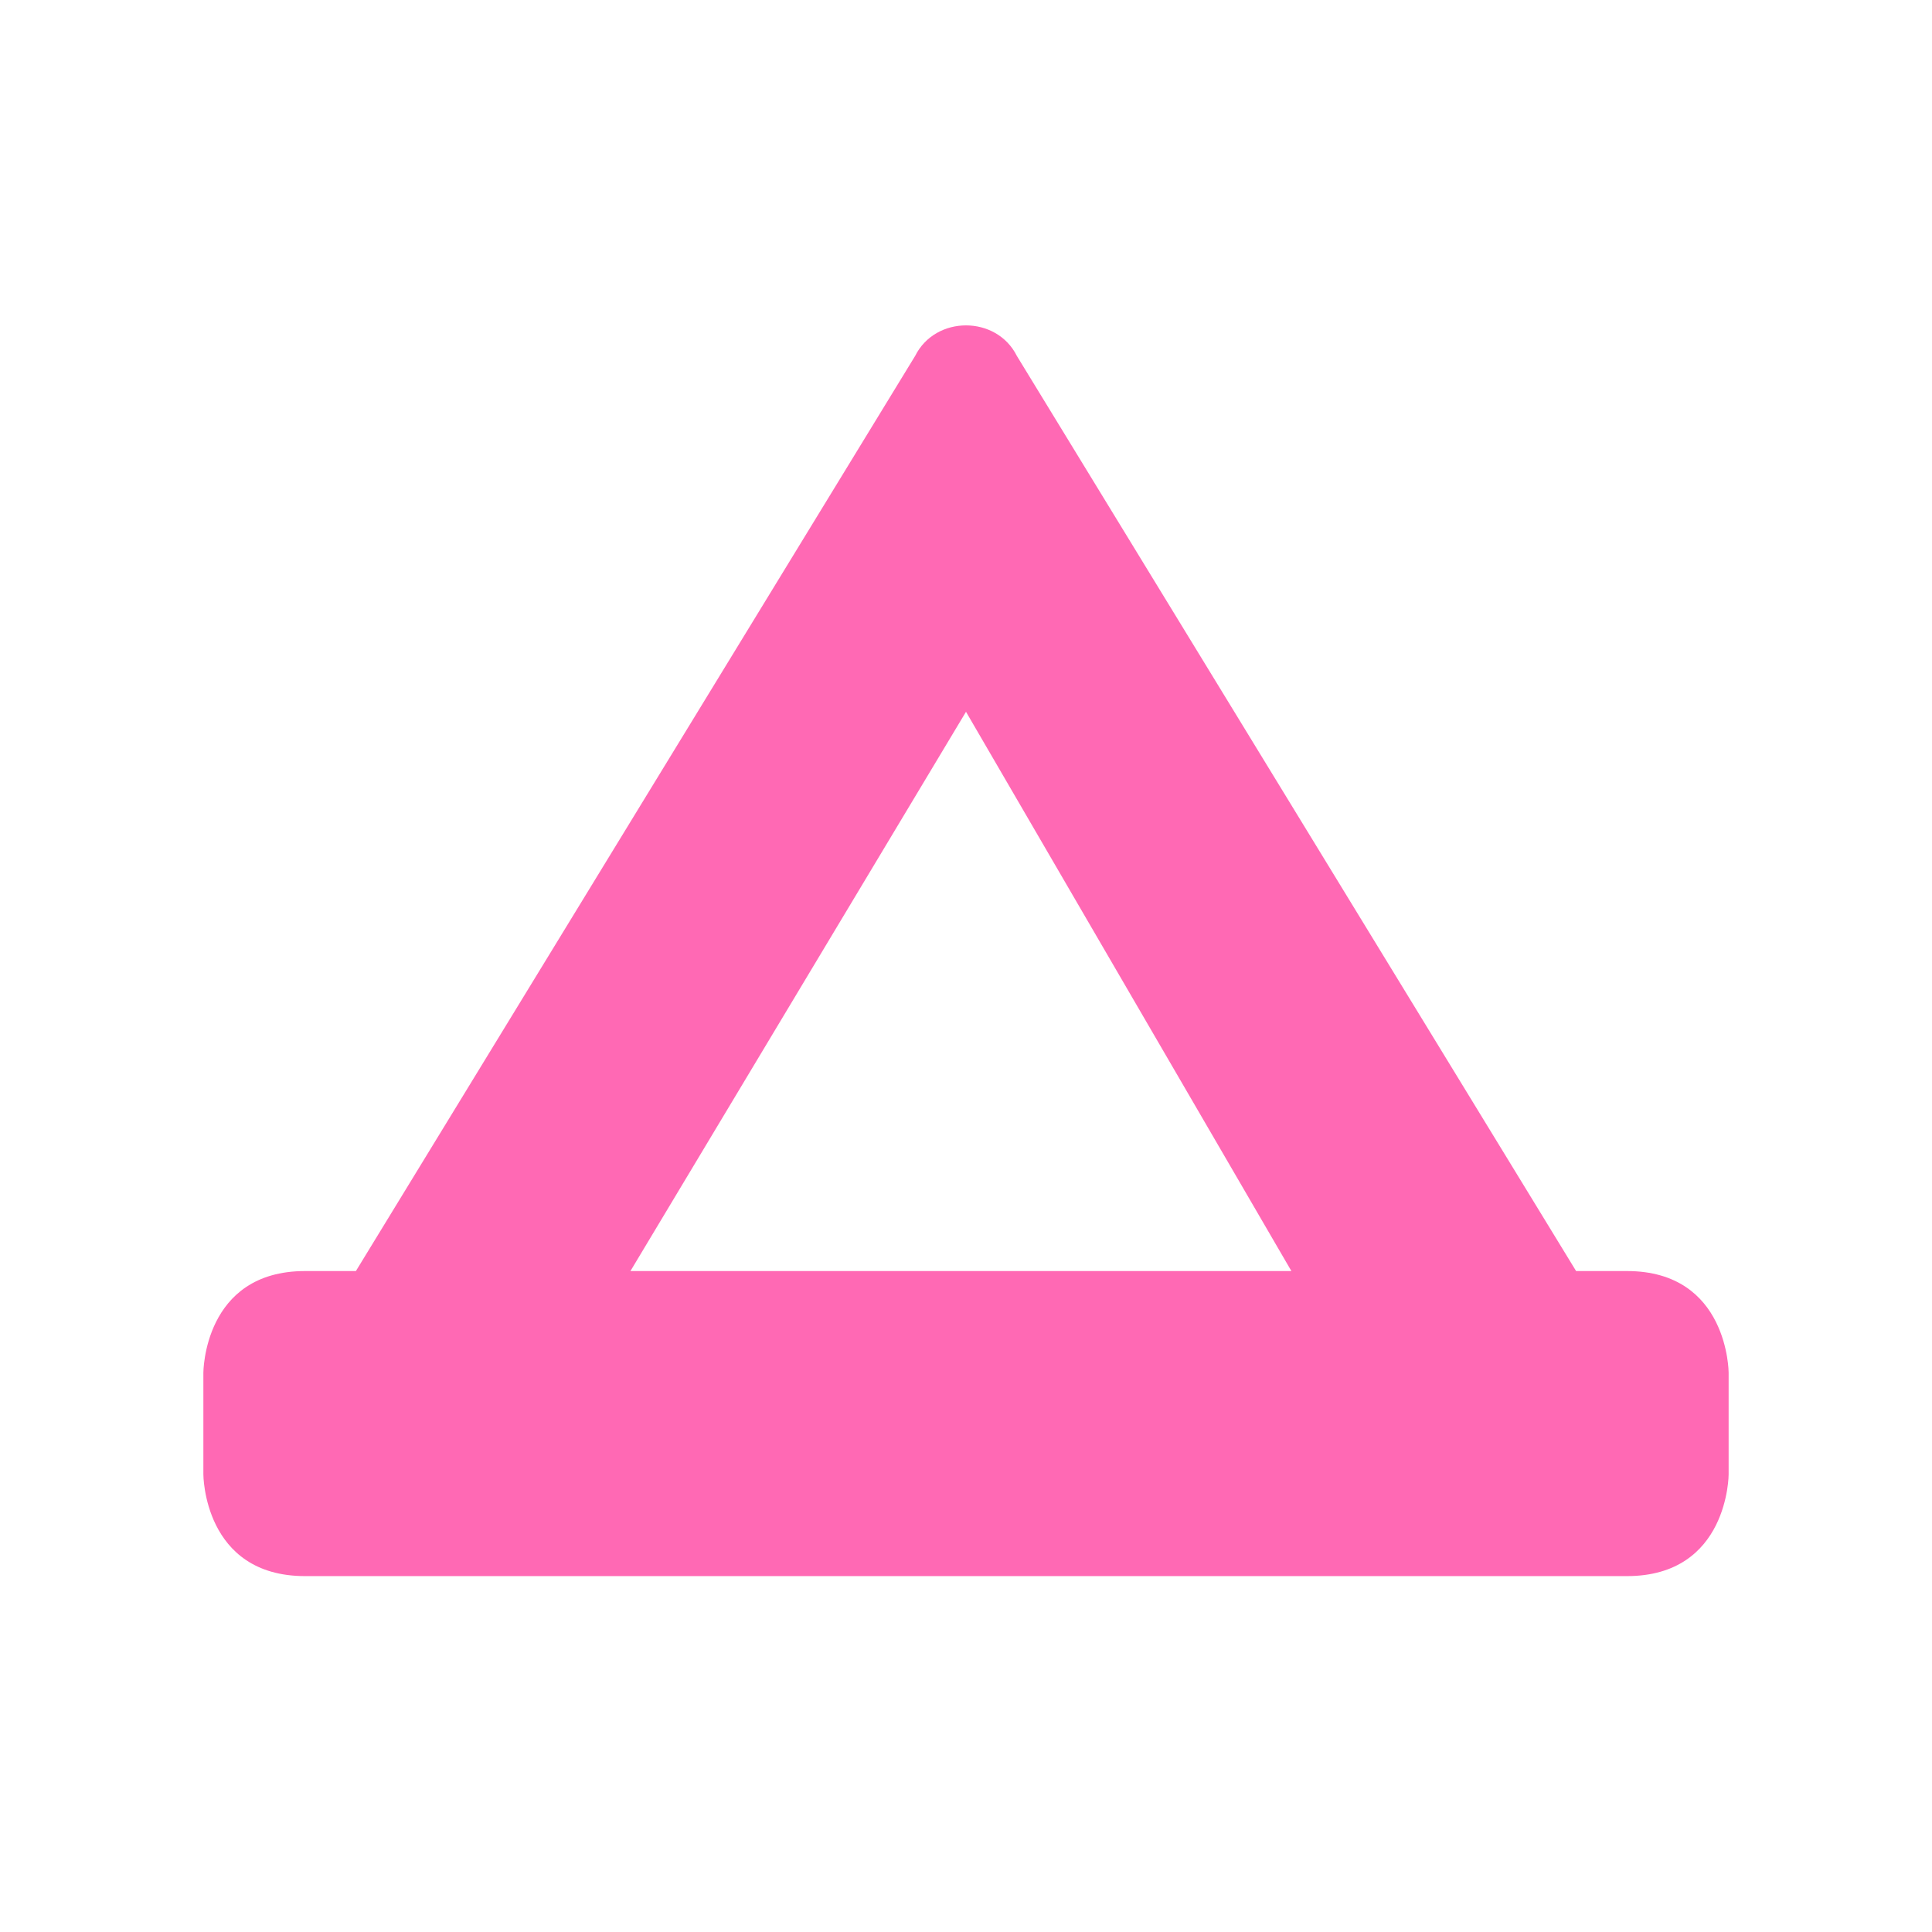 <svg xmlns="http://www.w3.org/2000/svg" viewBox="0 0 19 19" height="19" width="19"><title>campsite.svg</title><rect fill="none" x="0" y="0" width="19" height="19"></rect><path fill="#ff69b4" transform="translate(2 2)" d="M7,1.5
	l-5.5,9H1c-1,0-1,1-1,1v1c0,0,0,1,1,1h13c1,0,1-1,1-1v-1c0,0,0-1-1-1h-0.5L8,1.5C7.8,1.1,7.2,1.1,7,1.5z M7.5,5l3.2,5.5H4.2L7.5,5z"></path></svg>